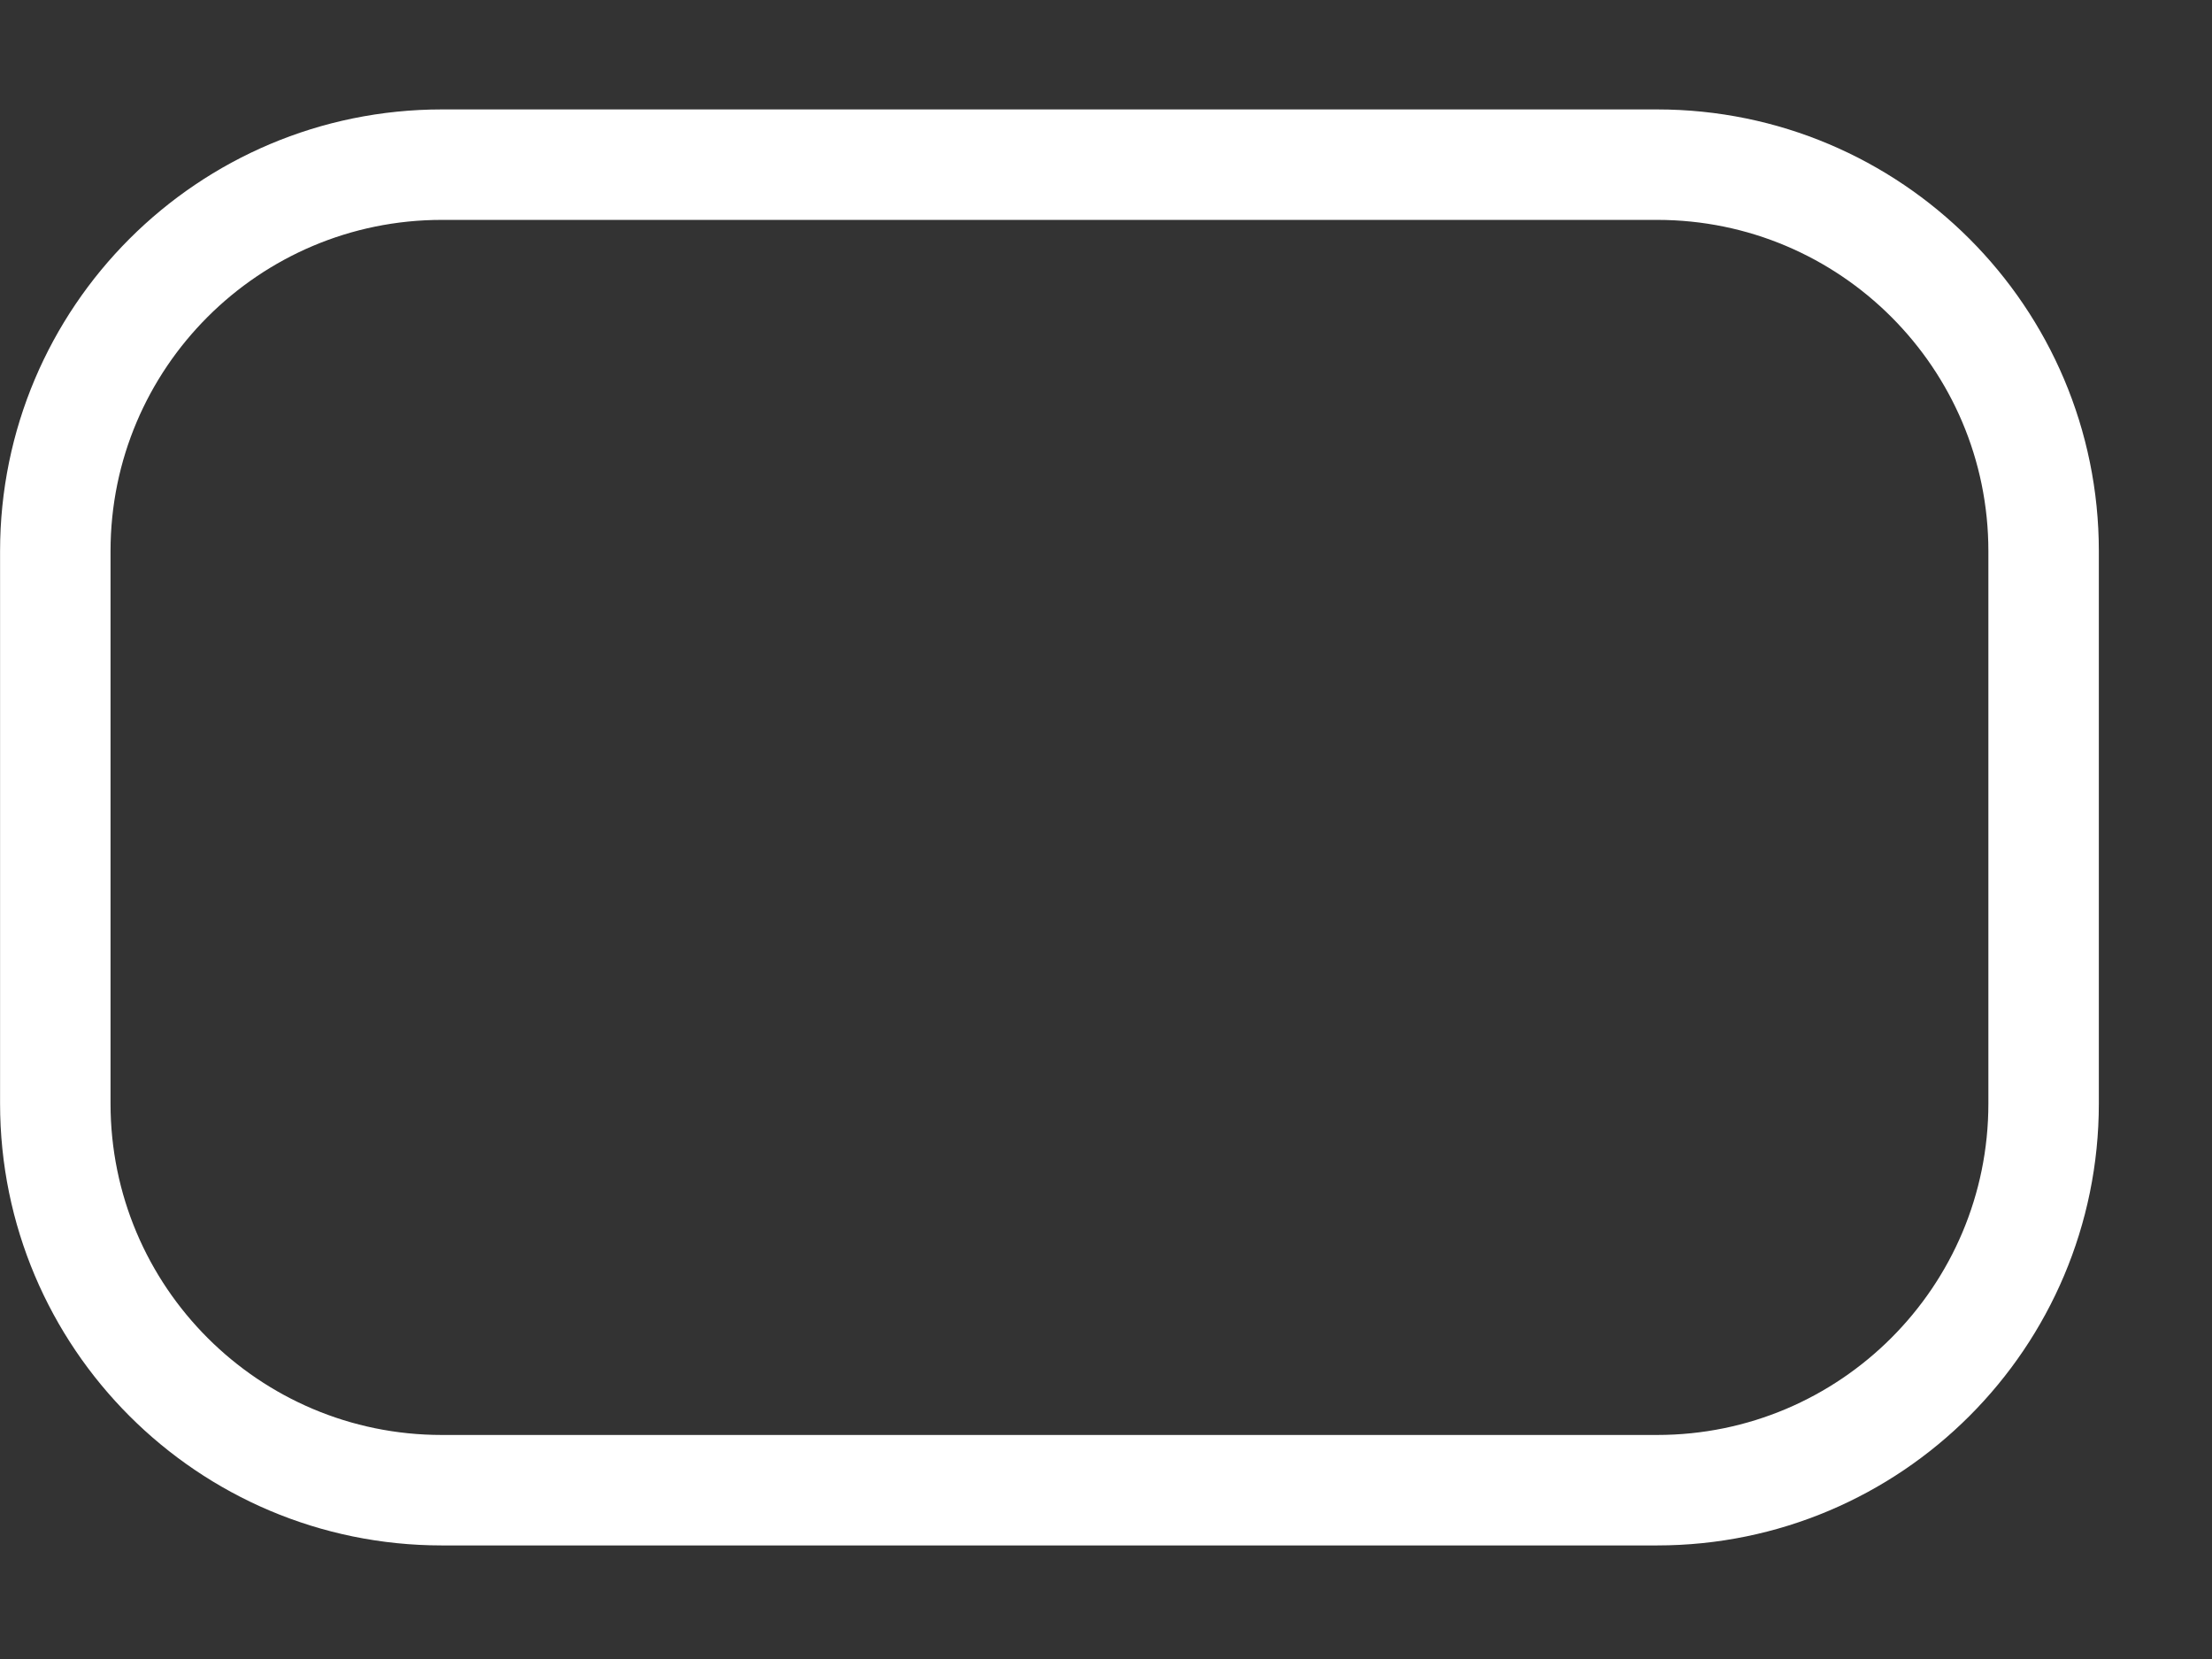 <svg width="16" height="12" viewBox="0 0 16 12" fill="none" xmlns="http://www.w3.org/2000/svg">
<rect x="0" y="0" width="16" height="12" fill="#333333" stroke="none"/>
<path d="M0.4 3.987C0.4 2.443 1.652 1.191 3.196 1.191L11.986 1.191C13.53 1.191 14.782 2.443 14.782 3.987L14.782 7.982C14.782 9.527 13.53 10.779 11.986 10.779L3.196 10.779C1.652 10.779 0.4 9.527 0.4 7.982L0.4 3.987Z" stroke="white" stroke-width="0.799"/>
</svg>
